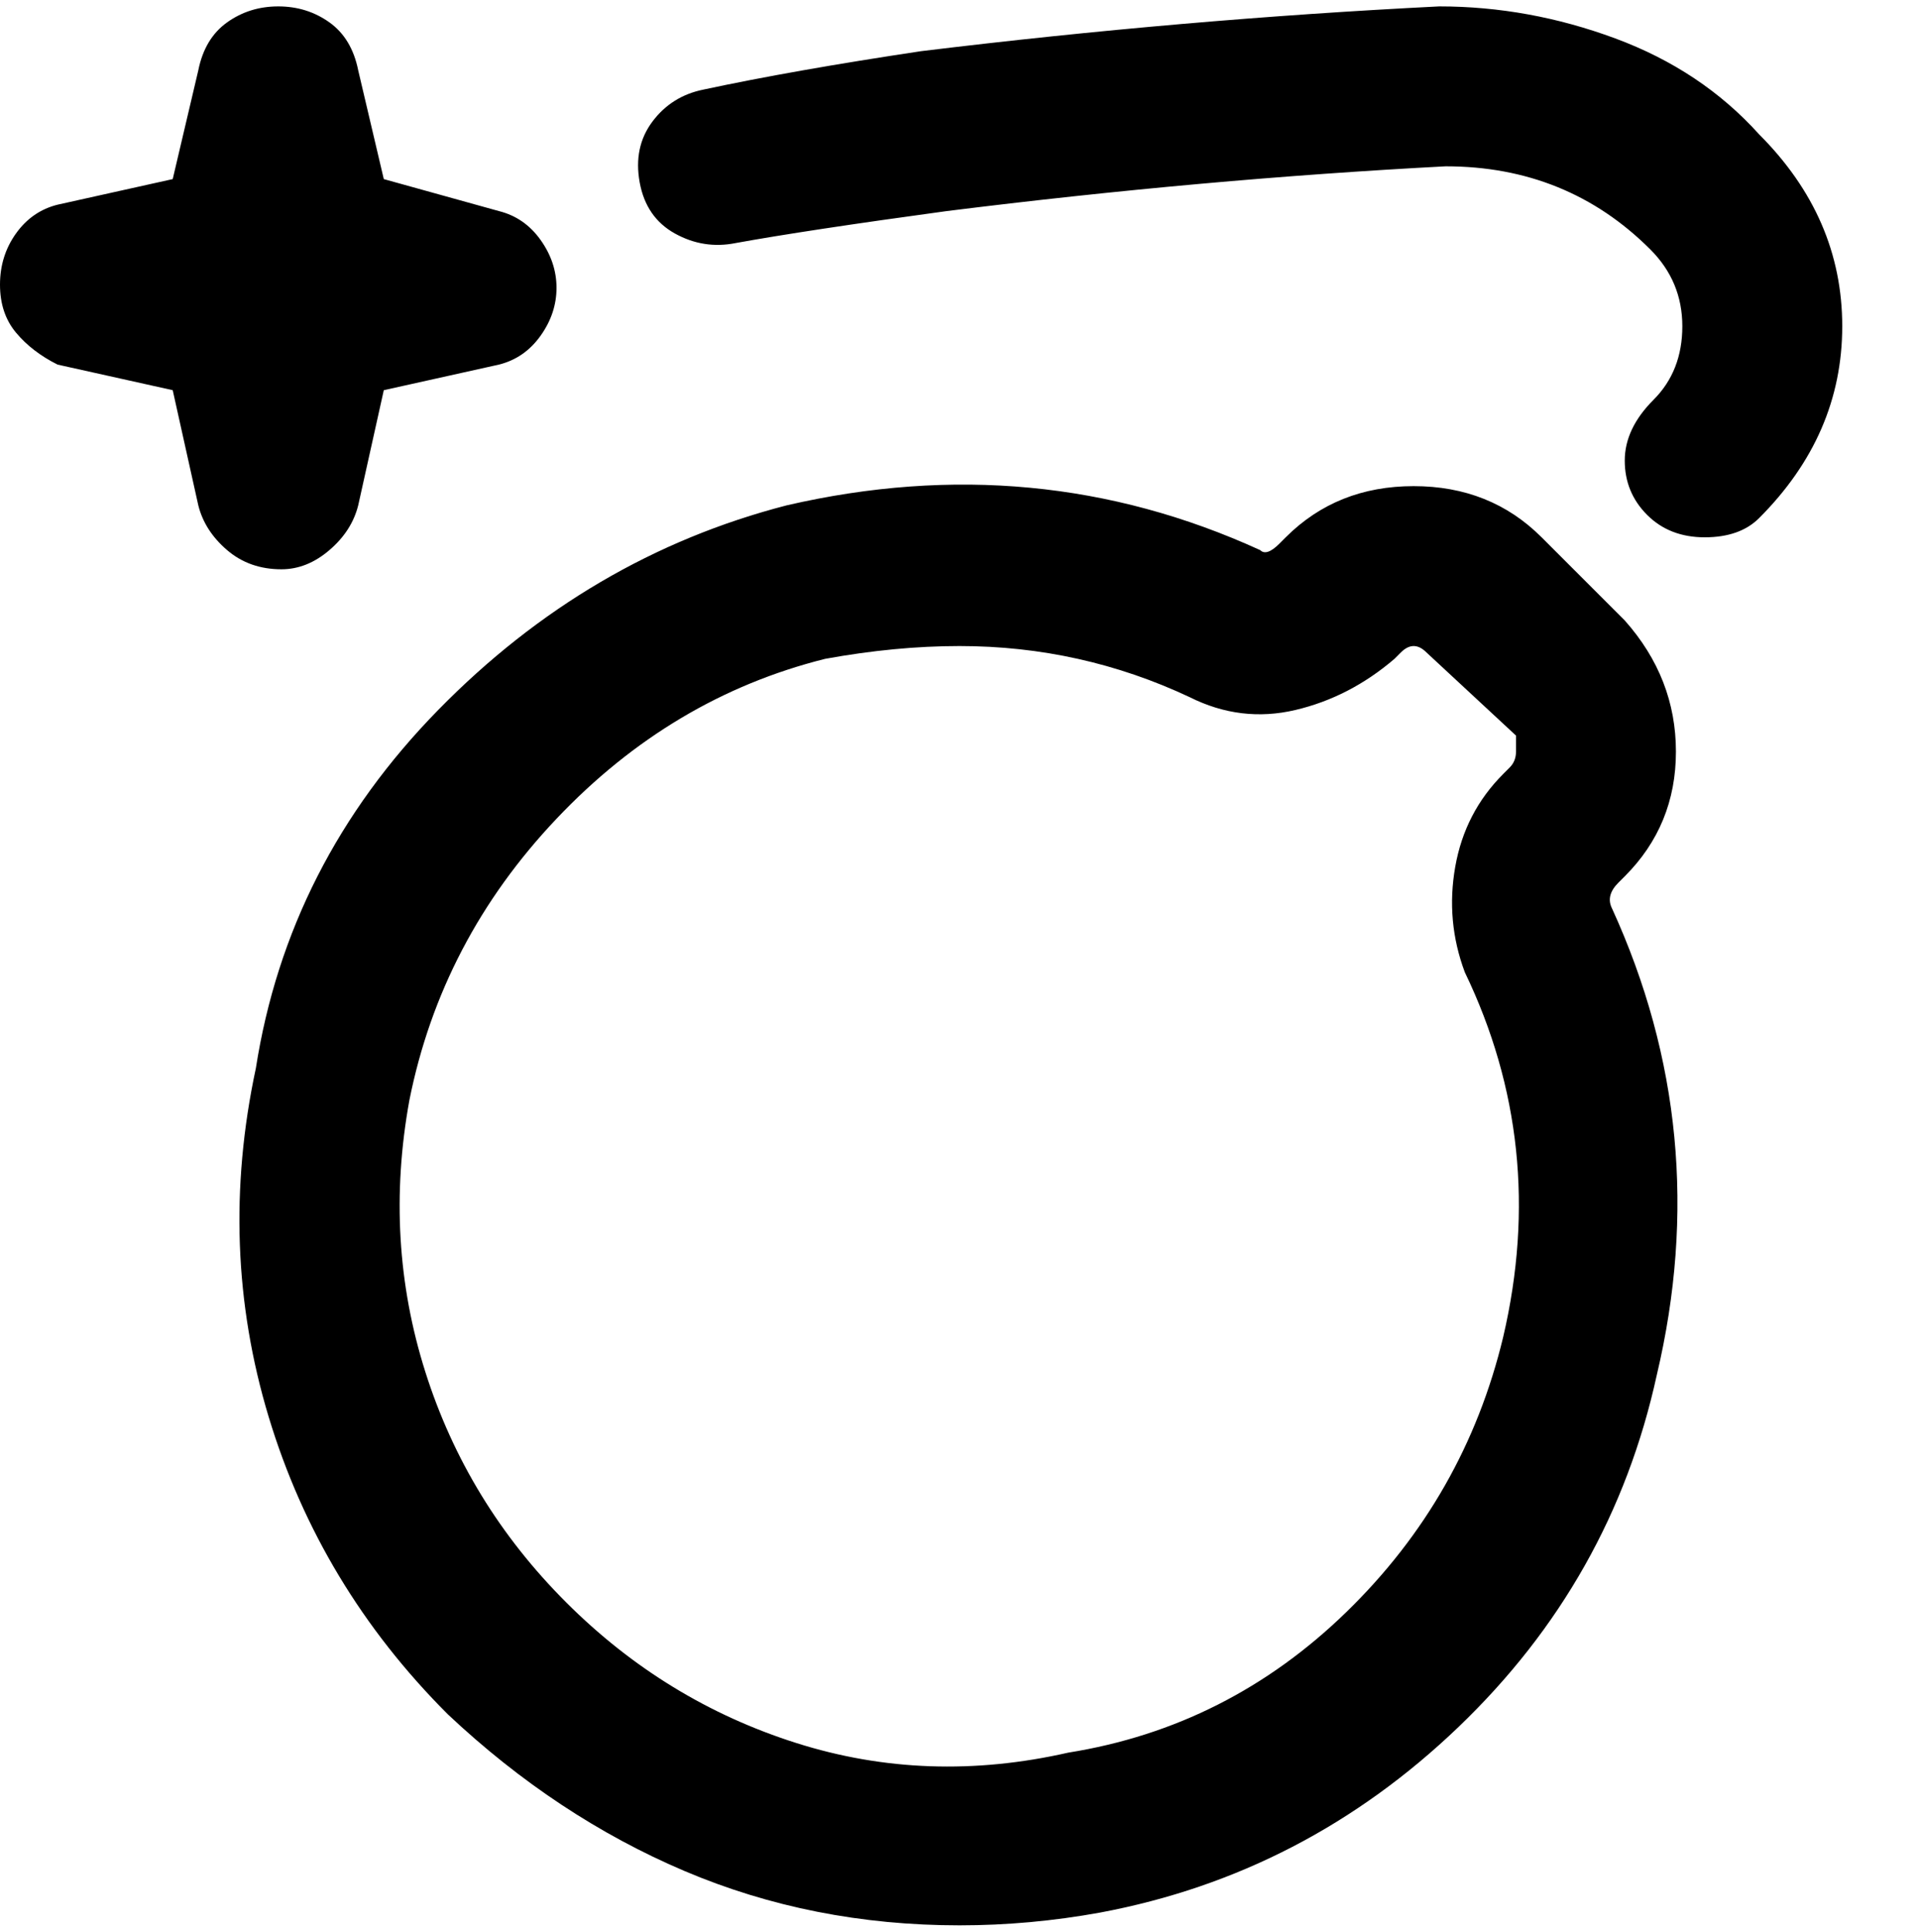 <svg viewBox="0 0 300 302.001" xmlns="http://www.w3.org/2000/svg"><path d="M253 138l1-1q8-8 8-19.5T254 97l-13-13q-8-8-20-8t-20 8l-1 1q-2 2-3 1-35-16-74-7-31 8-54.5 32T40 167q-6 28 2 54.5T70 268q17 16 37 24.5t43 8.5q11 0 22-2 32-6 56-29t31-55q9-38-7-73-1-2 1-4zm-18 71q-6 25-24.5 43T167 274q-22 5-42.5-1.5t-36-22q-15.5-15.5-22-36T64 172q5-25 23-44t42-25q11-2 21-2 19 0 36 8 8 4 16.5 2t15.5-8l1-1q1-1 2-1t2 1l14 13v2.5q0 1.5-1 2.5l-1 1q-6 6-7.5 14.5T229 152q13 27 6 57zm53-158q0 17-13 30-3 3-8.5 3t-9-3.5Q254 77 254 72t4.5-9.5Q263 58 263 51t-5-12q-13-13-32-13-38 2-78 7-22 3-33 5-5 1-9.5-1.5t-5.5-8q-1-5.5 2-9.5t8-5q14-3 34-6 41-5 81-7 14 0 27.5 5T275 21q13 13 13 30zM44 89q-5 0-8.5-3T31 79l-4-18-18-4q-4-2-6.5-5T0 44.5q0-4.5 2.5-8T9 32l18-4 4-17q1-5 4.5-7.5t8-2.5q4.5 0 8 2.5T56 11l4 17 18 5q4 1 6.5 4.5T87 45q0 4-2.5 7.5T78 57l-18 4-4 18q-1 4-4.5 7T44 89z"/></svg>